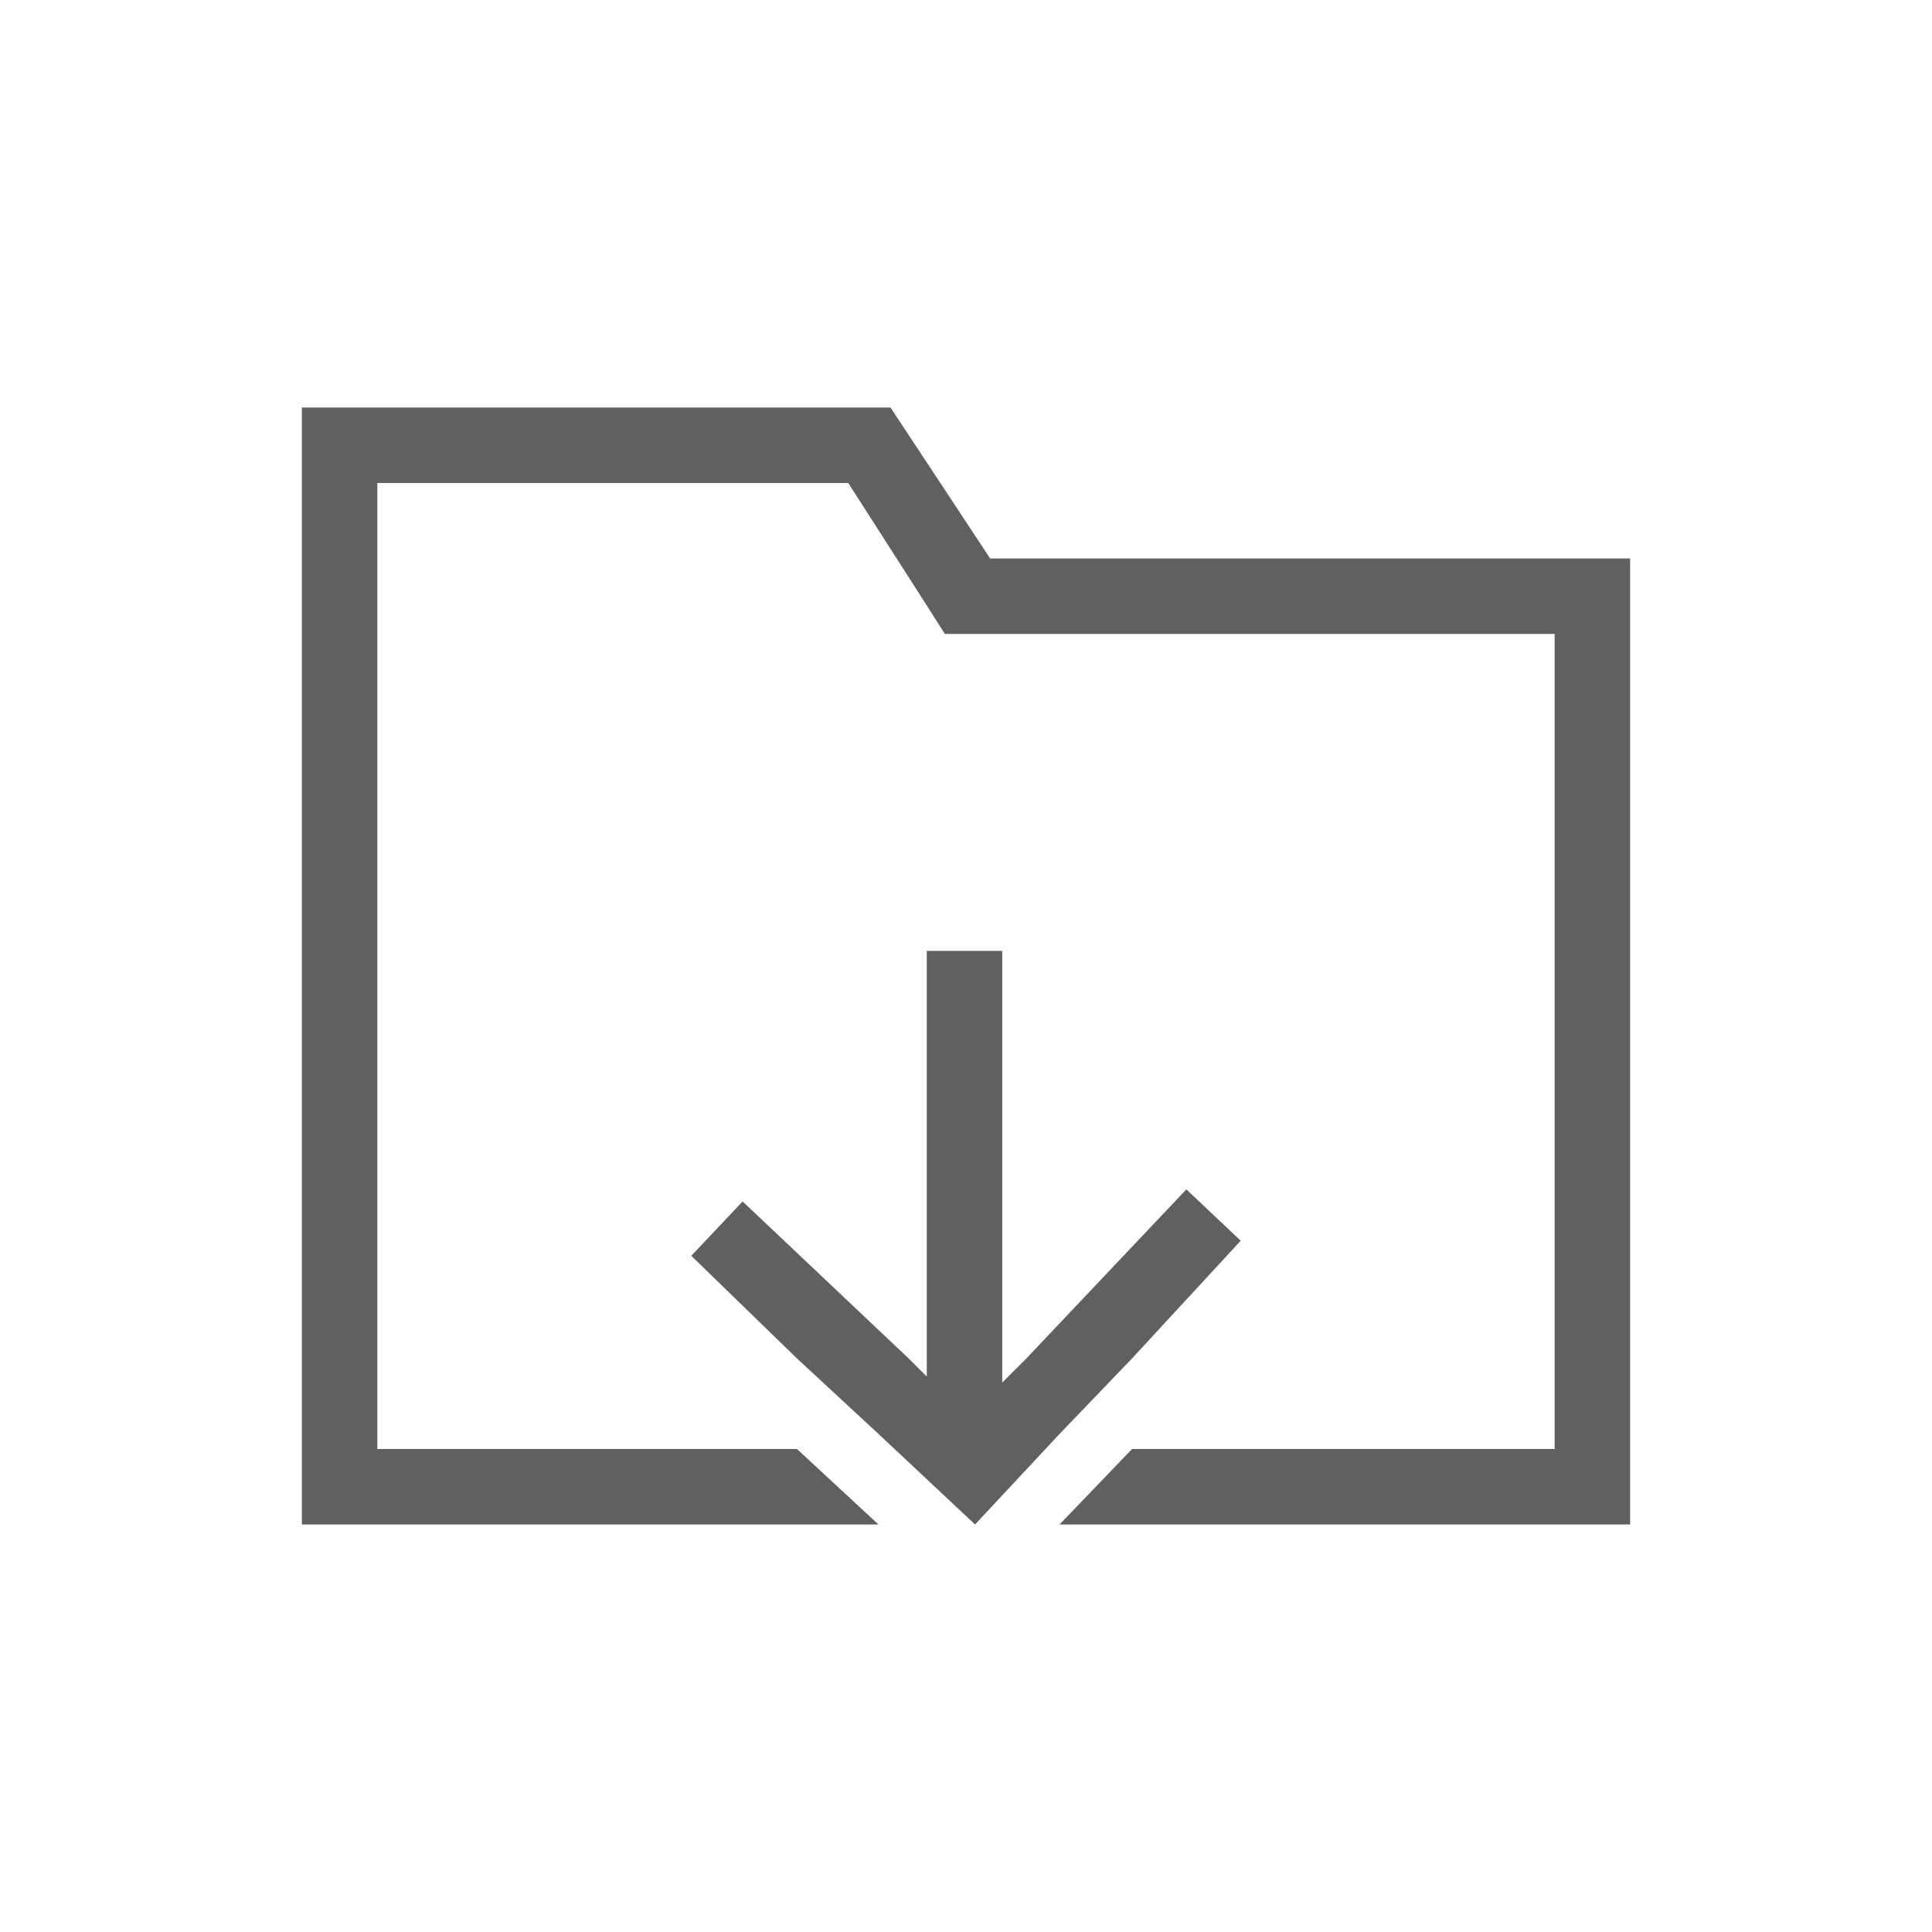 <?xml version="1.0" encoding="utf-8"?>
<!-- Generator: Adobe Illustrator 23.0.0, SVG Export Plug-In . SVG Version: 6.00 Build 0)  -->
<svg version="1.1" id="Layer_1" xmlns="http://www.w3.org/2000/svg" xmlns:xlink="http://www.w3.org/1999/xlink" x="0px" y="0px"
	 viewBox="0 0 64 64" style="enable-background:new 0 0 64 64;" xml:space="preserve">
<style type="text/css">
	.st0{fill:#606060;}
</style>
<g>
	<path class="st0" d="M32.8,18.5l-3.3-5H10v37h19.1L26.4,48H12.5V16h15.6l2.5,3.9l0.7,1.1h20.2v27h-14l-2.4,2.5H54v-32H32.8z"/>
	<g>
		<g>
			<polygon class="st0" points="41.1,41.1 37.5,45 35.1,47.5 32.3,50.5 29.1,47.5 26.4,45 22.9,41.6 24.6,39.8 30.1,45 30.7,45.6 
				30.7,31.5 33.2,31.5 33.2,45.8 34,45 39.3,39.4 			"/>
		</g>
	</g>
</g>
</svg>
